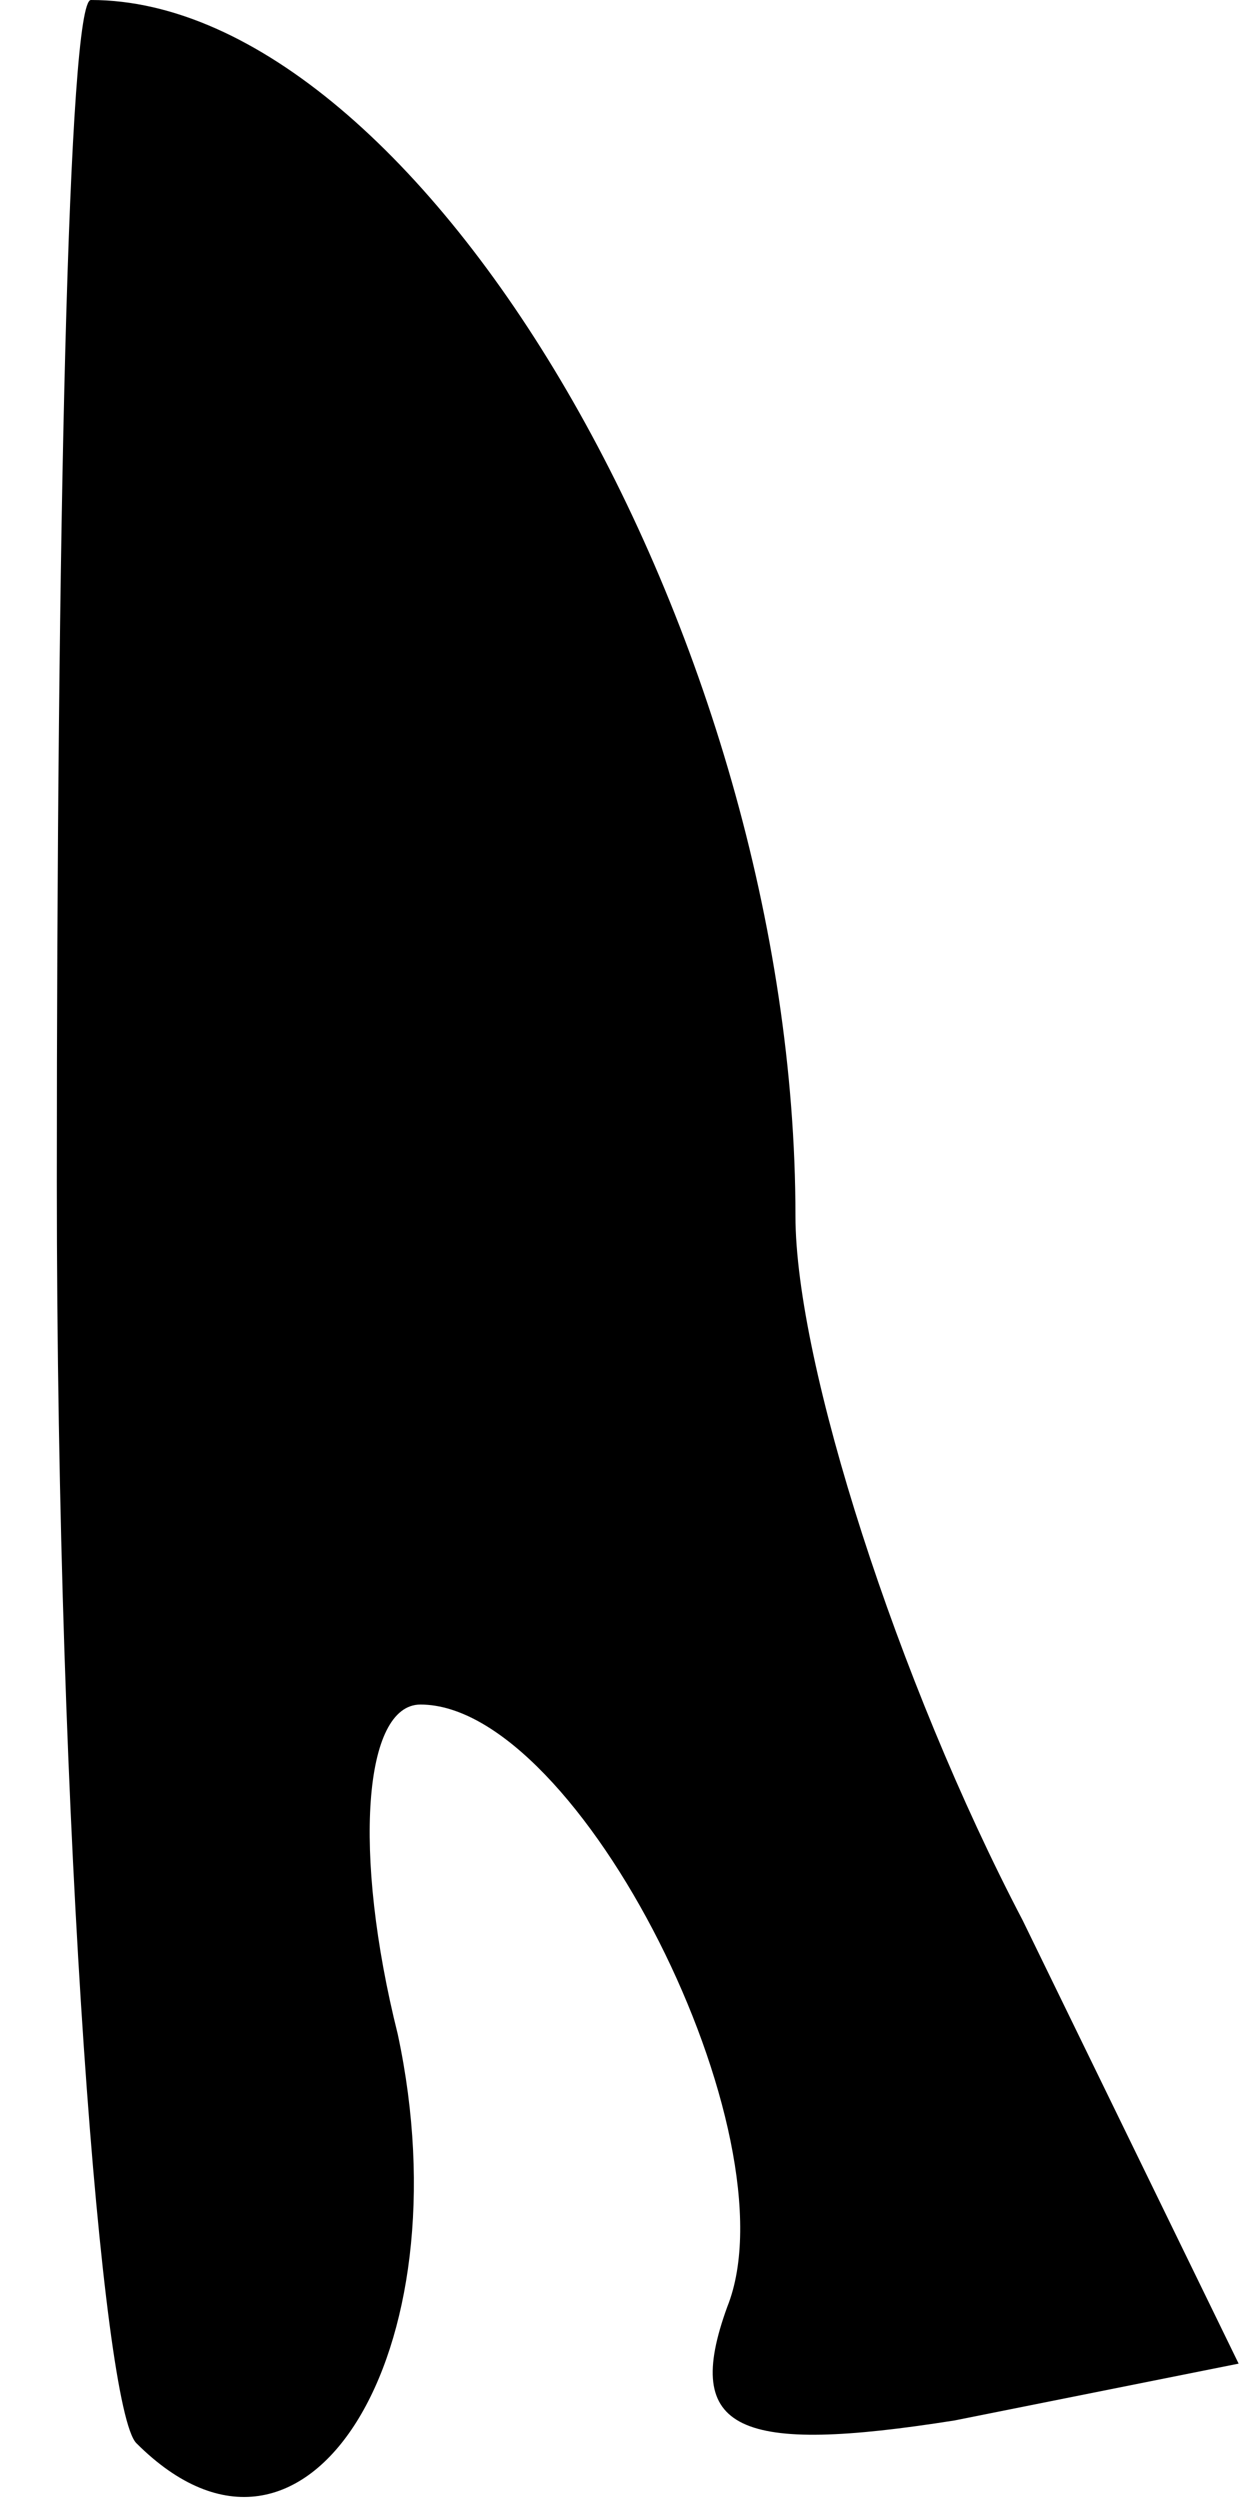 <?xml version="1.0" standalone="no"?>
<!DOCTYPE svg PUBLIC "-//W3C//DTD SVG 20010904//EN"
 "http://www.w3.org/TR/2001/REC-SVG-20010904/DTD/svg10.dtd">
<svg version="1.0" xmlns="http://www.w3.org/2000/svg"
 width="11pt" height="22pt" viewBox="0 0 11 22"
 preserveAspectRatio="xMidYMid meet">
<g transform="translate(0,22) scale(0.1,-0.1)"
fill="#000000" stroke="none">
<path fill="#000000" stroke="none" d="M5 116 c0 -58 4 -108 7 -111 15 -15 29
8 23 36 -4 16 -3 29 2 29 14 0 33 -38 27 -53 -4 -11 1 -13 20 -10 l25 5 -19
39 c-11 21 -20 49 -20 62 0 51 -33 107 -62 107 -2 0 -3 -47 -3 -104z"/>
</g>
</svg>
